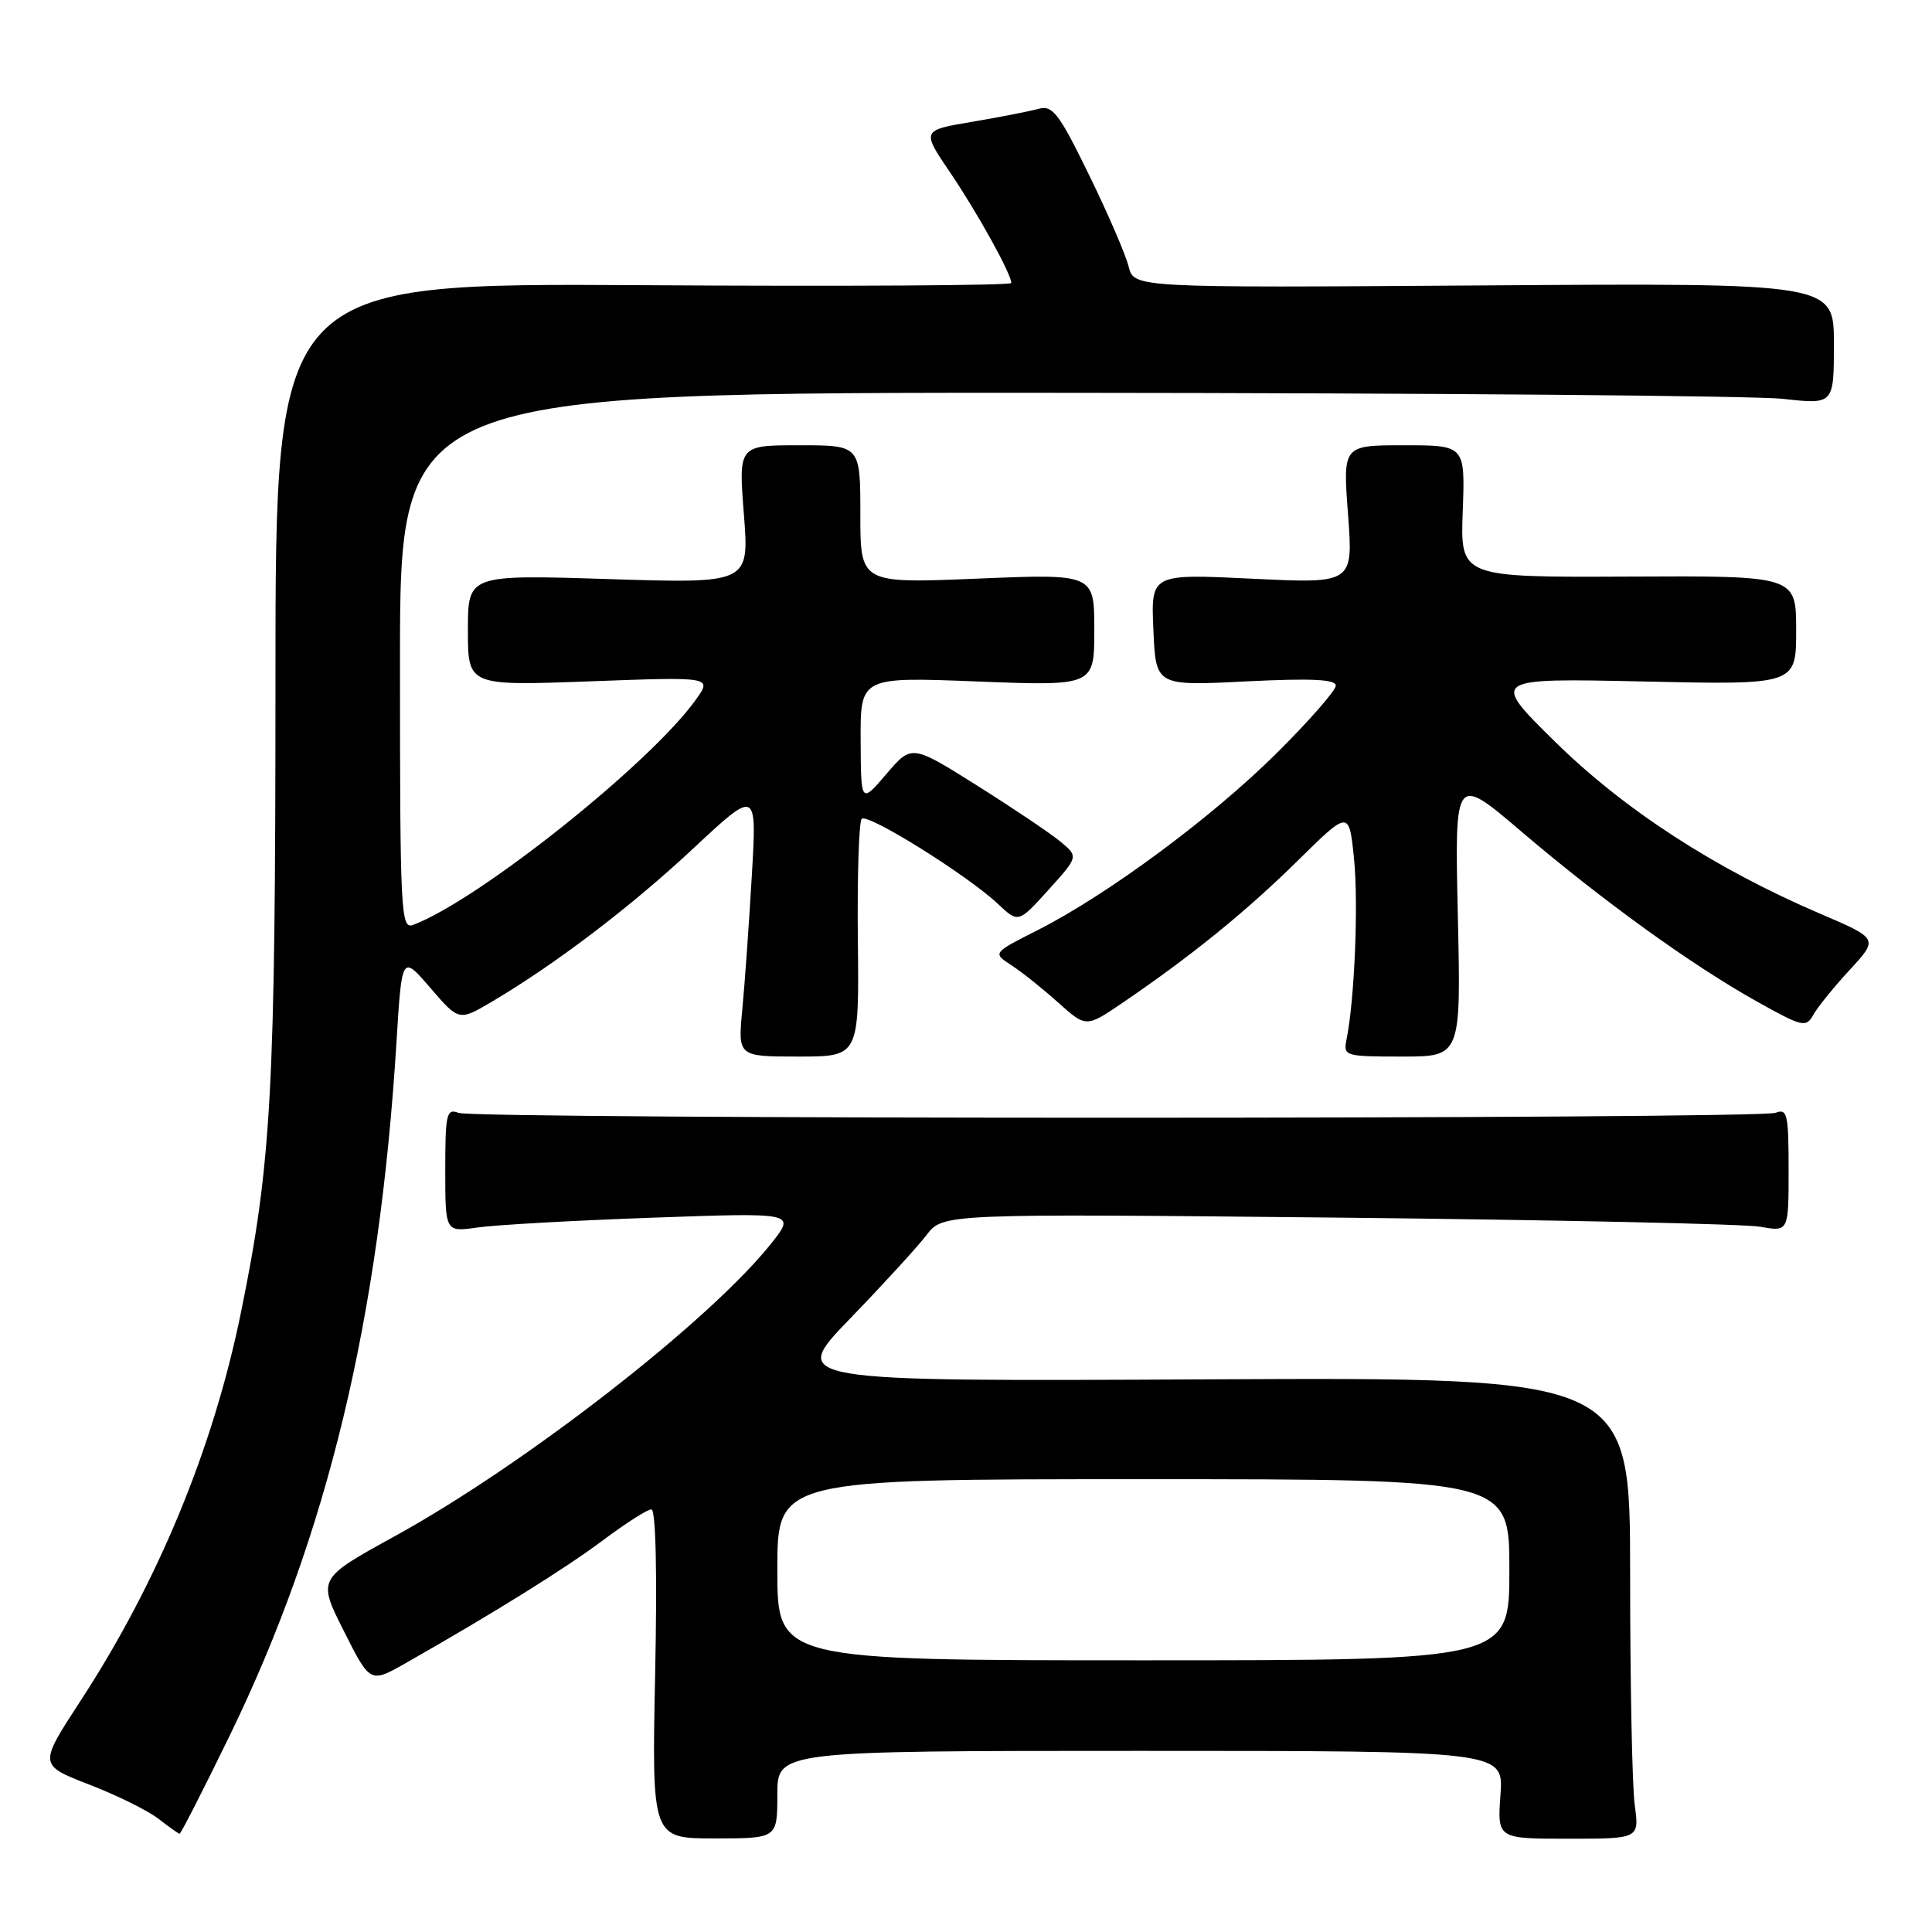 <?xml version="1.0" encoding="UTF-8" standalone="no"?>
<!DOCTYPE svg PUBLIC "-//W3C//DTD SVG 1.1//EN" "http://www.w3.org/Graphics/SVG/1.1/DTD/svg11.dtd" >
<svg xmlns="http://www.w3.org/2000/svg" xmlns:xlink="http://www.w3.org/1999/xlink" version="1.1" viewBox="0 0 256 256">
 <g >
 <path fill="currentColor"
d=" M 103.00 237.80 C 103.00 232.00 103.00 232.00 151.12 232.00 C 199.24 232.00 199.24 232.00 198.82 237.82 C 198.40 243.64 198.40 243.64 207.81 243.64 C 217.22 243.64 217.22 243.64 216.61 239.18 C 216.27 236.73 216.00 222.97 216.00 208.61 C 216.00 182.50 216.00 182.50 160.30 182.77 C 104.60 183.05 104.60 183.05 112.59 174.77 C 116.99 170.22 121.57 165.22 122.77 163.65 C 124.94 160.81 124.94 160.81 177.22 161.34 C 205.97 161.64 231.19 162.18 233.25 162.55 C 237.00 163.22 237.00 163.22 237.00 155.00 C 237.00 147.64 236.82 146.85 235.28 147.45 C 233.01 148.32 63.02 148.33 60.75 147.46 C 59.17 146.85 59.00 147.59 59.00 155.02 C 59.00 163.26 59.00 163.26 63.25 162.65 C 65.59 162.31 76.03 161.72 86.47 161.35 C 105.43 160.67 105.43 160.67 102.22 164.73 C 94.08 175.00 69.57 194.07 52.28 203.57 C 42.07 209.19 42.07 209.19 45.56 216.12 C 49.05 223.05 49.05 223.05 53.78 220.36 C 65.57 213.65 74.93 207.82 79.93 204.07 C 82.92 201.83 85.79 200.00 86.31 200.00 C 86.90 200.00 87.09 208.39 86.81 221.80 C 86.37 243.60 86.37 243.60 94.68 243.60 C 103.00 243.60 103.00 243.60 103.00 237.80 Z  M 30.43 229.99 C 43.40 203.34 50.28 174.73 52.54 138.01 C 53.25 126.52 53.25 126.52 57.03 130.91 C 60.81 135.30 60.81 135.30 65.16 132.74 C 73.59 127.76 83.60 120.15 91.89 112.40 C 100.29 104.56 100.29 104.56 99.62 116.03 C 99.25 122.34 98.69 130.31 98.36 133.75 C 97.77 140.00 97.77 140.00 105.80 140.00 C 113.84 140.00 113.84 140.00 113.67 124.59 C 113.58 116.12 113.81 108.88 114.18 108.50 C 114.96 107.71 128.16 115.95 132.22 119.76 C 134.94 122.32 134.94 122.32 138.93 117.91 C 142.91 113.50 142.91 113.50 140.49 111.50 C 139.16 110.40 134.19 107.06 129.44 104.07 C 120.80 98.64 120.80 98.64 117.44 102.57 C 114.08 106.50 114.08 106.50 114.04 98.10 C 114.00 89.69 114.00 89.69 129.50 90.30 C 145.00 90.90 145.00 90.90 145.00 83.47 C 145.00 76.03 145.00 76.03 129.50 76.67 C 114.00 77.31 114.00 77.31 114.00 68.16 C 114.00 59.00 114.00 59.00 105.92 59.00 C 97.85 59.00 97.85 59.00 98.57 68.16 C 99.28 77.32 99.28 77.32 80.64 76.73 C 62.00 76.14 62.00 76.14 62.00 83.51 C 62.00 90.88 62.00 90.88 78.18 90.28 C 94.37 89.68 94.37 89.68 92.21 92.70 C 86.22 101.12 63.43 119.28 54.75 122.55 C 53.10 123.17 53.00 121.10 53.00 87.61 C 53.00 52.00 53.00 52.00 141.25 52.05 C 189.79 52.08 232.54 52.44 236.25 52.85 C 243.00 53.60 243.00 53.60 243.00 45.55 C 243.00 37.50 243.00 37.50 196.63 37.82 C 150.25 38.14 150.25 38.14 149.55 35.32 C 149.17 33.77 146.81 28.30 144.30 23.17 C 140.31 15.00 139.48 13.91 137.62 14.42 C 136.45 14.74 132.49 15.52 128.81 16.14 C 122.11 17.27 122.11 17.27 125.92 22.89 C 129.57 28.29 134.00 36.29 134.00 37.50 C 134.00 37.83 112.06 37.96 85.25 37.79 C 36.50 37.50 36.50 37.50 36.50 90.00 C 36.50 144.60 35.98 154.07 31.92 173.95 C 28.24 191.95 20.94 209.62 10.65 225.40 C 5.13 233.87 5.13 233.87 11.81 236.46 C 15.49 237.88 19.62 239.92 21.00 241.00 C 22.38 242.07 23.63 242.97 23.80 242.98 C 23.96 242.99 26.95 237.14 30.43 229.99 Z  M 193.17 121.32 C 192.75 102.64 192.75 102.64 201.62 110.21 C 212.40 119.39 224.12 127.85 232.79 132.70 C 238.86 136.09 239.31 136.20 240.28 134.46 C 240.85 133.44 243.02 130.76 245.11 128.50 C 248.91 124.38 248.91 124.38 241.20 121.08 C 227.26 115.11 215.22 107.30 206.05 98.28 C 197.50 89.86 197.50 89.86 217.75 90.30 C 238.00 90.75 238.00 90.75 238.00 83.52 C 238.00 76.29 238.00 76.29 215.75 76.40 C 193.50 76.50 193.50 76.50 193.82 67.75 C 194.14 59.00 194.14 59.00 186.04 59.00 C 177.93 59.00 177.93 59.00 178.62 68.16 C 179.31 77.33 179.31 77.33 165.91 76.68 C 152.50 76.03 152.50 76.03 152.83 83.46 C 153.15 90.89 153.15 90.89 165.08 90.29 C 173.76 89.86 177.00 90.01 177.00 90.85 C 177.00 91.48 173.50 95.49 169.21 99.75 C 160.65 108.27 146.82 118.52 137.51 123.24 C 131.52 126.27 131.52 126.27 134.00 127.89 C 135.37 128.77 138.15 131.00 140.20 132.83 C 143.91 136.16 143.91 136.16 148.71 132.90 C 157.80 126.72 165.11 120.79 171.93 114.07 C 178.76 107.34 178.76 107.34 179.41 113.74 C 180.02 119.67 179.49 132.50 178.42 137.75 C 177.98 139.93 178.20 140.00 185.78 140.00 C 193.59 140.00 193.59 140.00 193.17 121.32 Z  M 103.00 208.00 C 103.00 196.00 103.00 196.00 151.50 196.00 C 200.00 196.00 200.00 196.00 200.00 208.00 C 200.00 220.00 200.00 220.00 151.50 220.00 C 103.00 220.00 103.00 220.00 103.00 208.00 Z "/>
</g>
</svg>